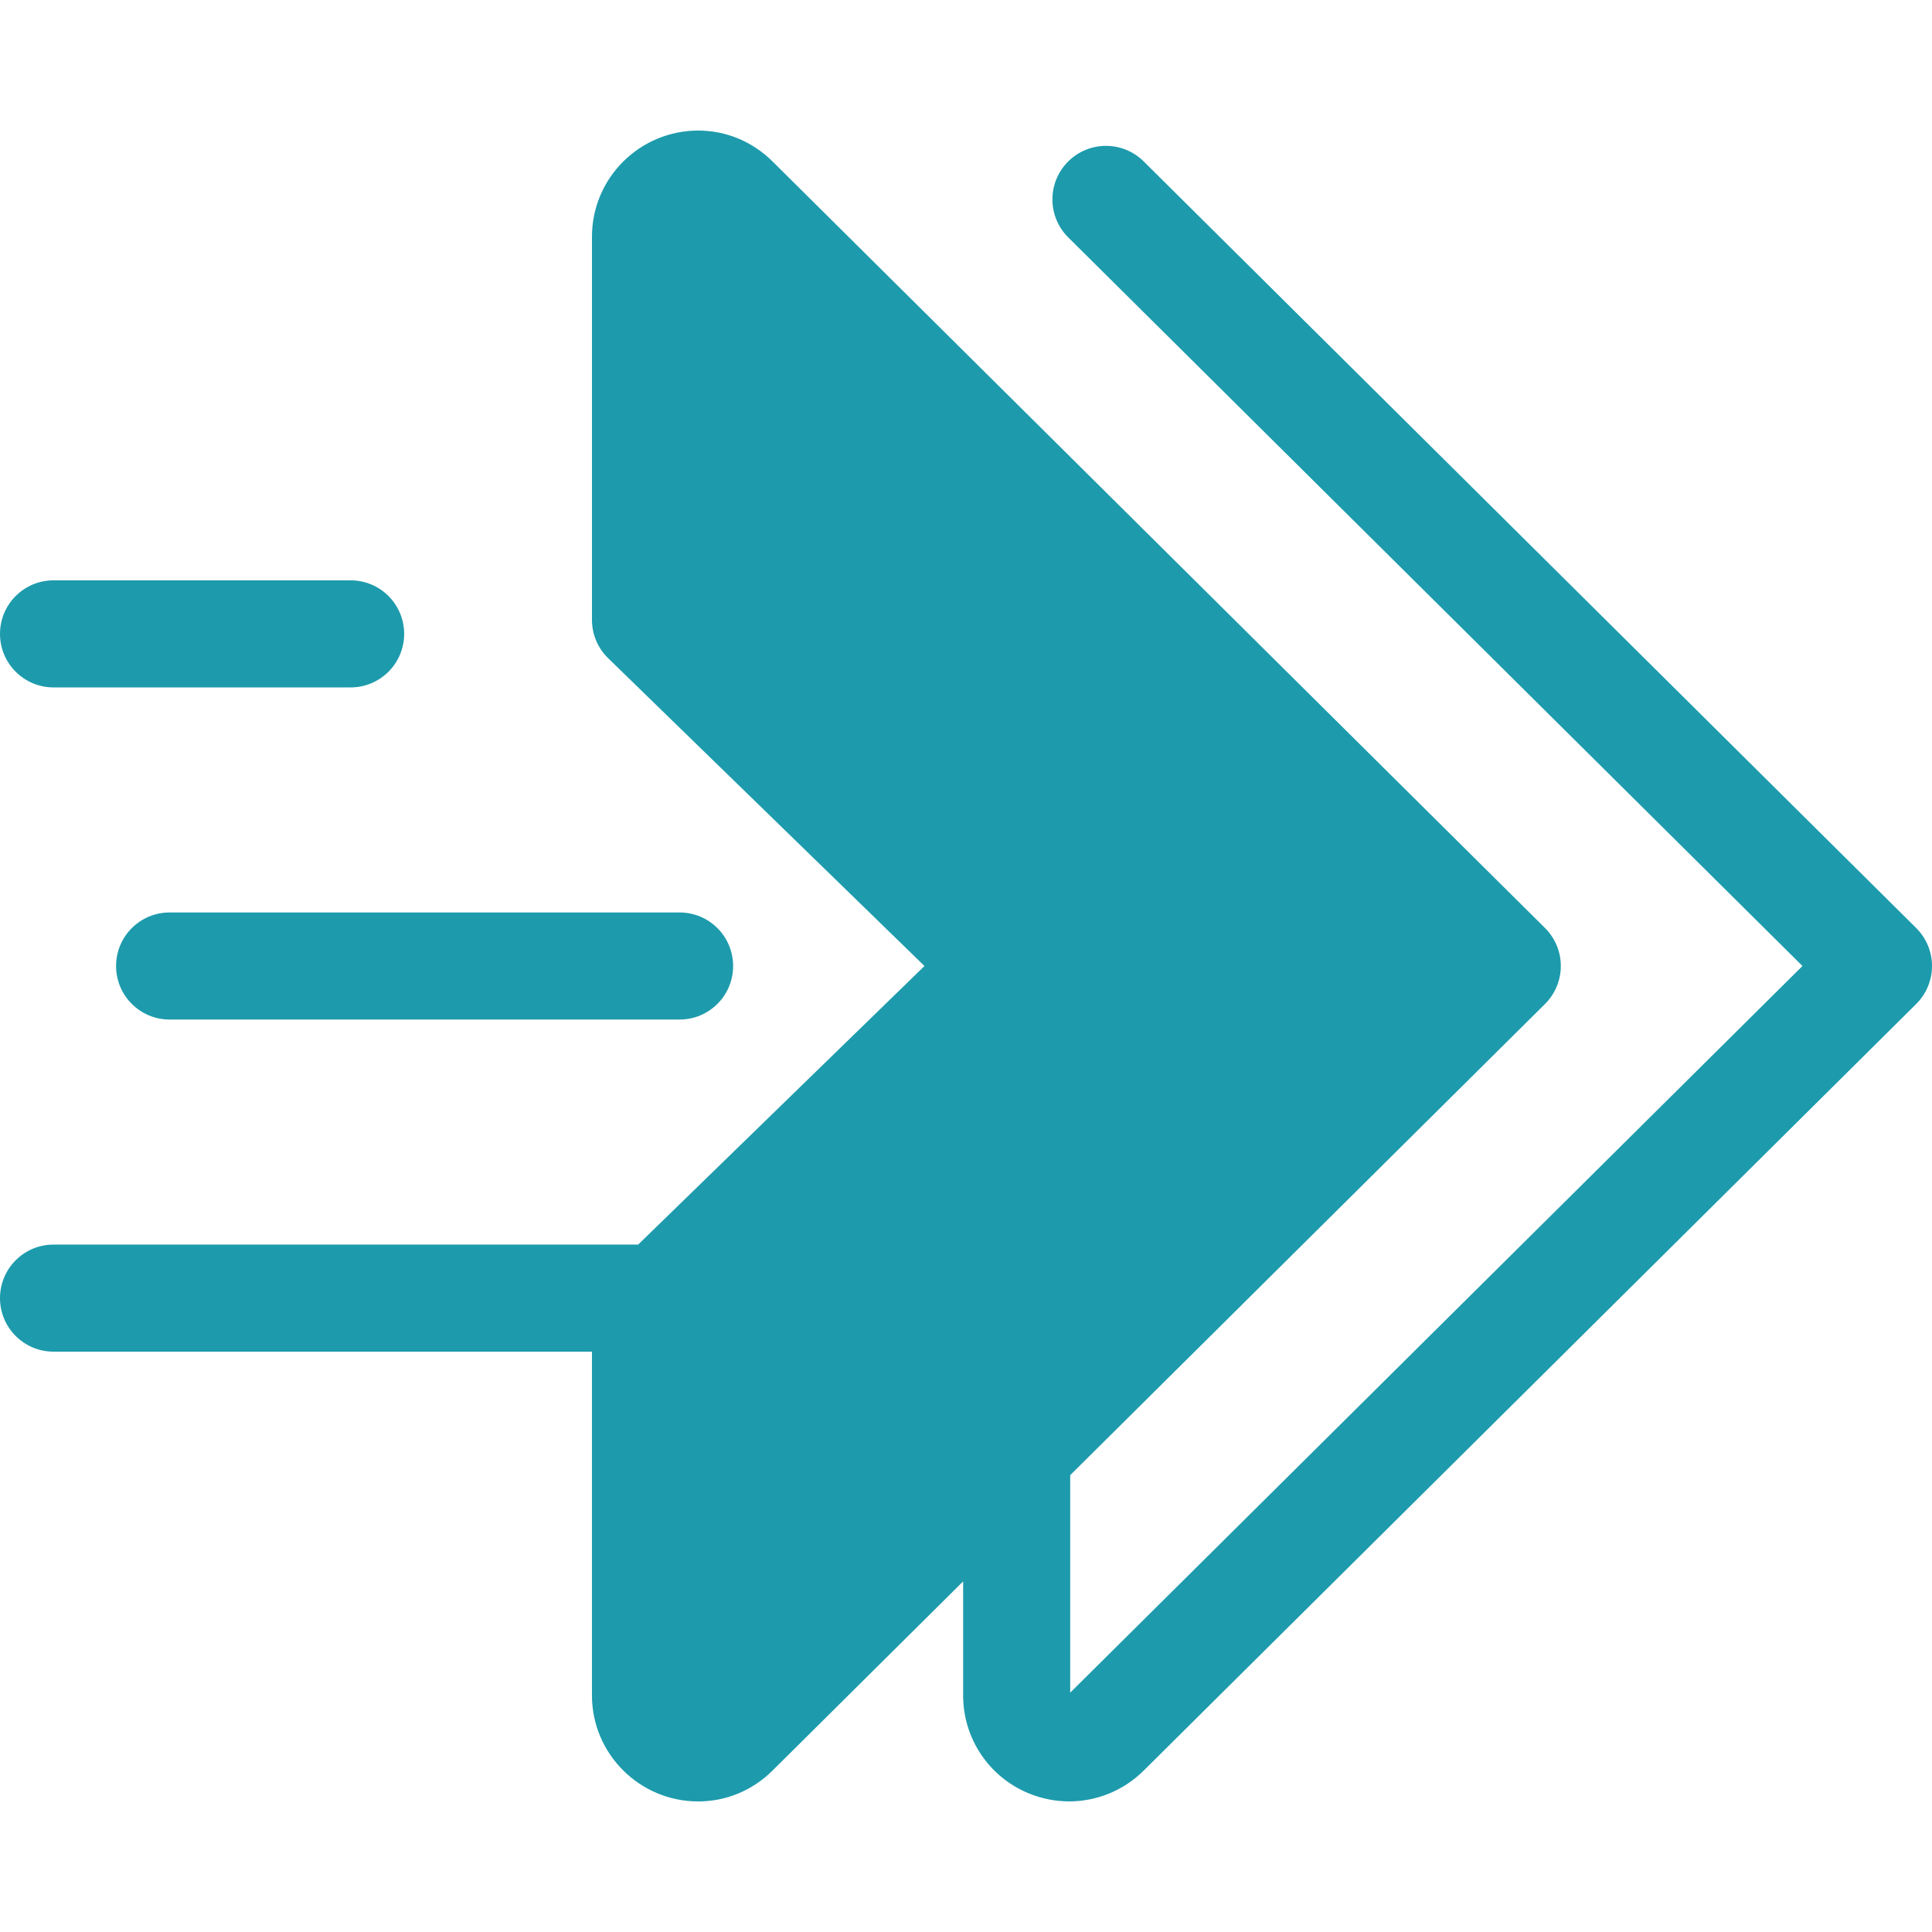 <svg height="200px" width="200px" version="1.1" id="Layer_1" xmlns="http://www.w3.org/2000/svg" xmlns:xlink="http://www.w3.org/1999/xlink" viewBox="0 0 511.999 511.999" xml:space="preserve" fill="#000000"><g id="SVGRepo_bgCarrier" stroke-width="0"></g><g id="SVGRepo_tracerCarrier" stroke-linecap="round" stroke-linejoin="round"></g><g id="SVGRepo_iconCarrier"> <path style="fill:#1d9bac;" d="M92.918,182.171h-78.73C6.353,182.171,0,175.819,0,167.983s6.353-14.188,14.188-14.188h78.73 c7.835,0,14.188,6.352,14.188,14.188S100.754,182.171,92.918,182.171z"></path> <path style="fill:#1d9bac;" d="M265.338,256.001l-94.276-91.732V62.699c0-12.342,14.9-18.548,23.66-9.854l204.721,203.154 L194.722,459.153c-8.761,8.693-23.66,2.489-23.66-9.854V347.731L265.338,256.001z"></path> <g> <path style="fill:#1d9bac;" d="M507.806,245.929L303.085,42.774c-5.562-5.521-14.546-5.485-20.066,0.077 c-5.519,5.562-5.484,14.546,0.078,20.065l194.572,193.083L283.618,448.561v-57.634l125.82-124.857 c2.684-2.663,4.194-6.29,4.194-10.071c0-3.781-1.51-7.408-4.194-10.071L204.718,42.773c-5.312-5.269-12.298-8.172-19.673-8.172 c-15.532,0-28.169,12.605-28.169,28.098v101.569c0,3.831,1.549,7.498,4.293,10.169l83.825,81.563l-75.875,73.828H14.188 C6.353,329.827,0,336.179,0,344.015c0,7.836,6.353,14.188,14.188,14.188h142.686V449.3c0,15.493,12.637,28.098,28.169,28.098 c7.375,0,14.361-2.901,19.673-8.172l50.524-50.138v30.214c0,11.37,6.782,21.542,17.278,25.913c3.507,1.46,7.179,2.171,10.818,2.171 c7.253,0,14.371-2.825,19.747-8.158l204.721-203.156c2.684-2.663,4.194-6.29,4.194-10.071 C511.999,252.22,510.49,248.593,507.806,245.929z M185.25,448.562v-94.838l89.983-87.555c2.745-2.67,4.293-6.338,4.293-10.169 c0-3.831-1.549-7.498-4.293-10.169l-89.983-87.554l0.004-94.841l194.047,192.564L185.25,448.562z"></path> <path style="fill:#1d9bac;" d="M180.098,270.189H44.948c-7.835,0-14.188-6.352-14.188-14.188c0-7.836,6.353-14.188,14.188-14.188 h135.15c7.835,0,14.188,6.352,14.188,14.188C194.287,263.837,187.933,270.189,180.098,270.189z"></path> </g> </g></svg>